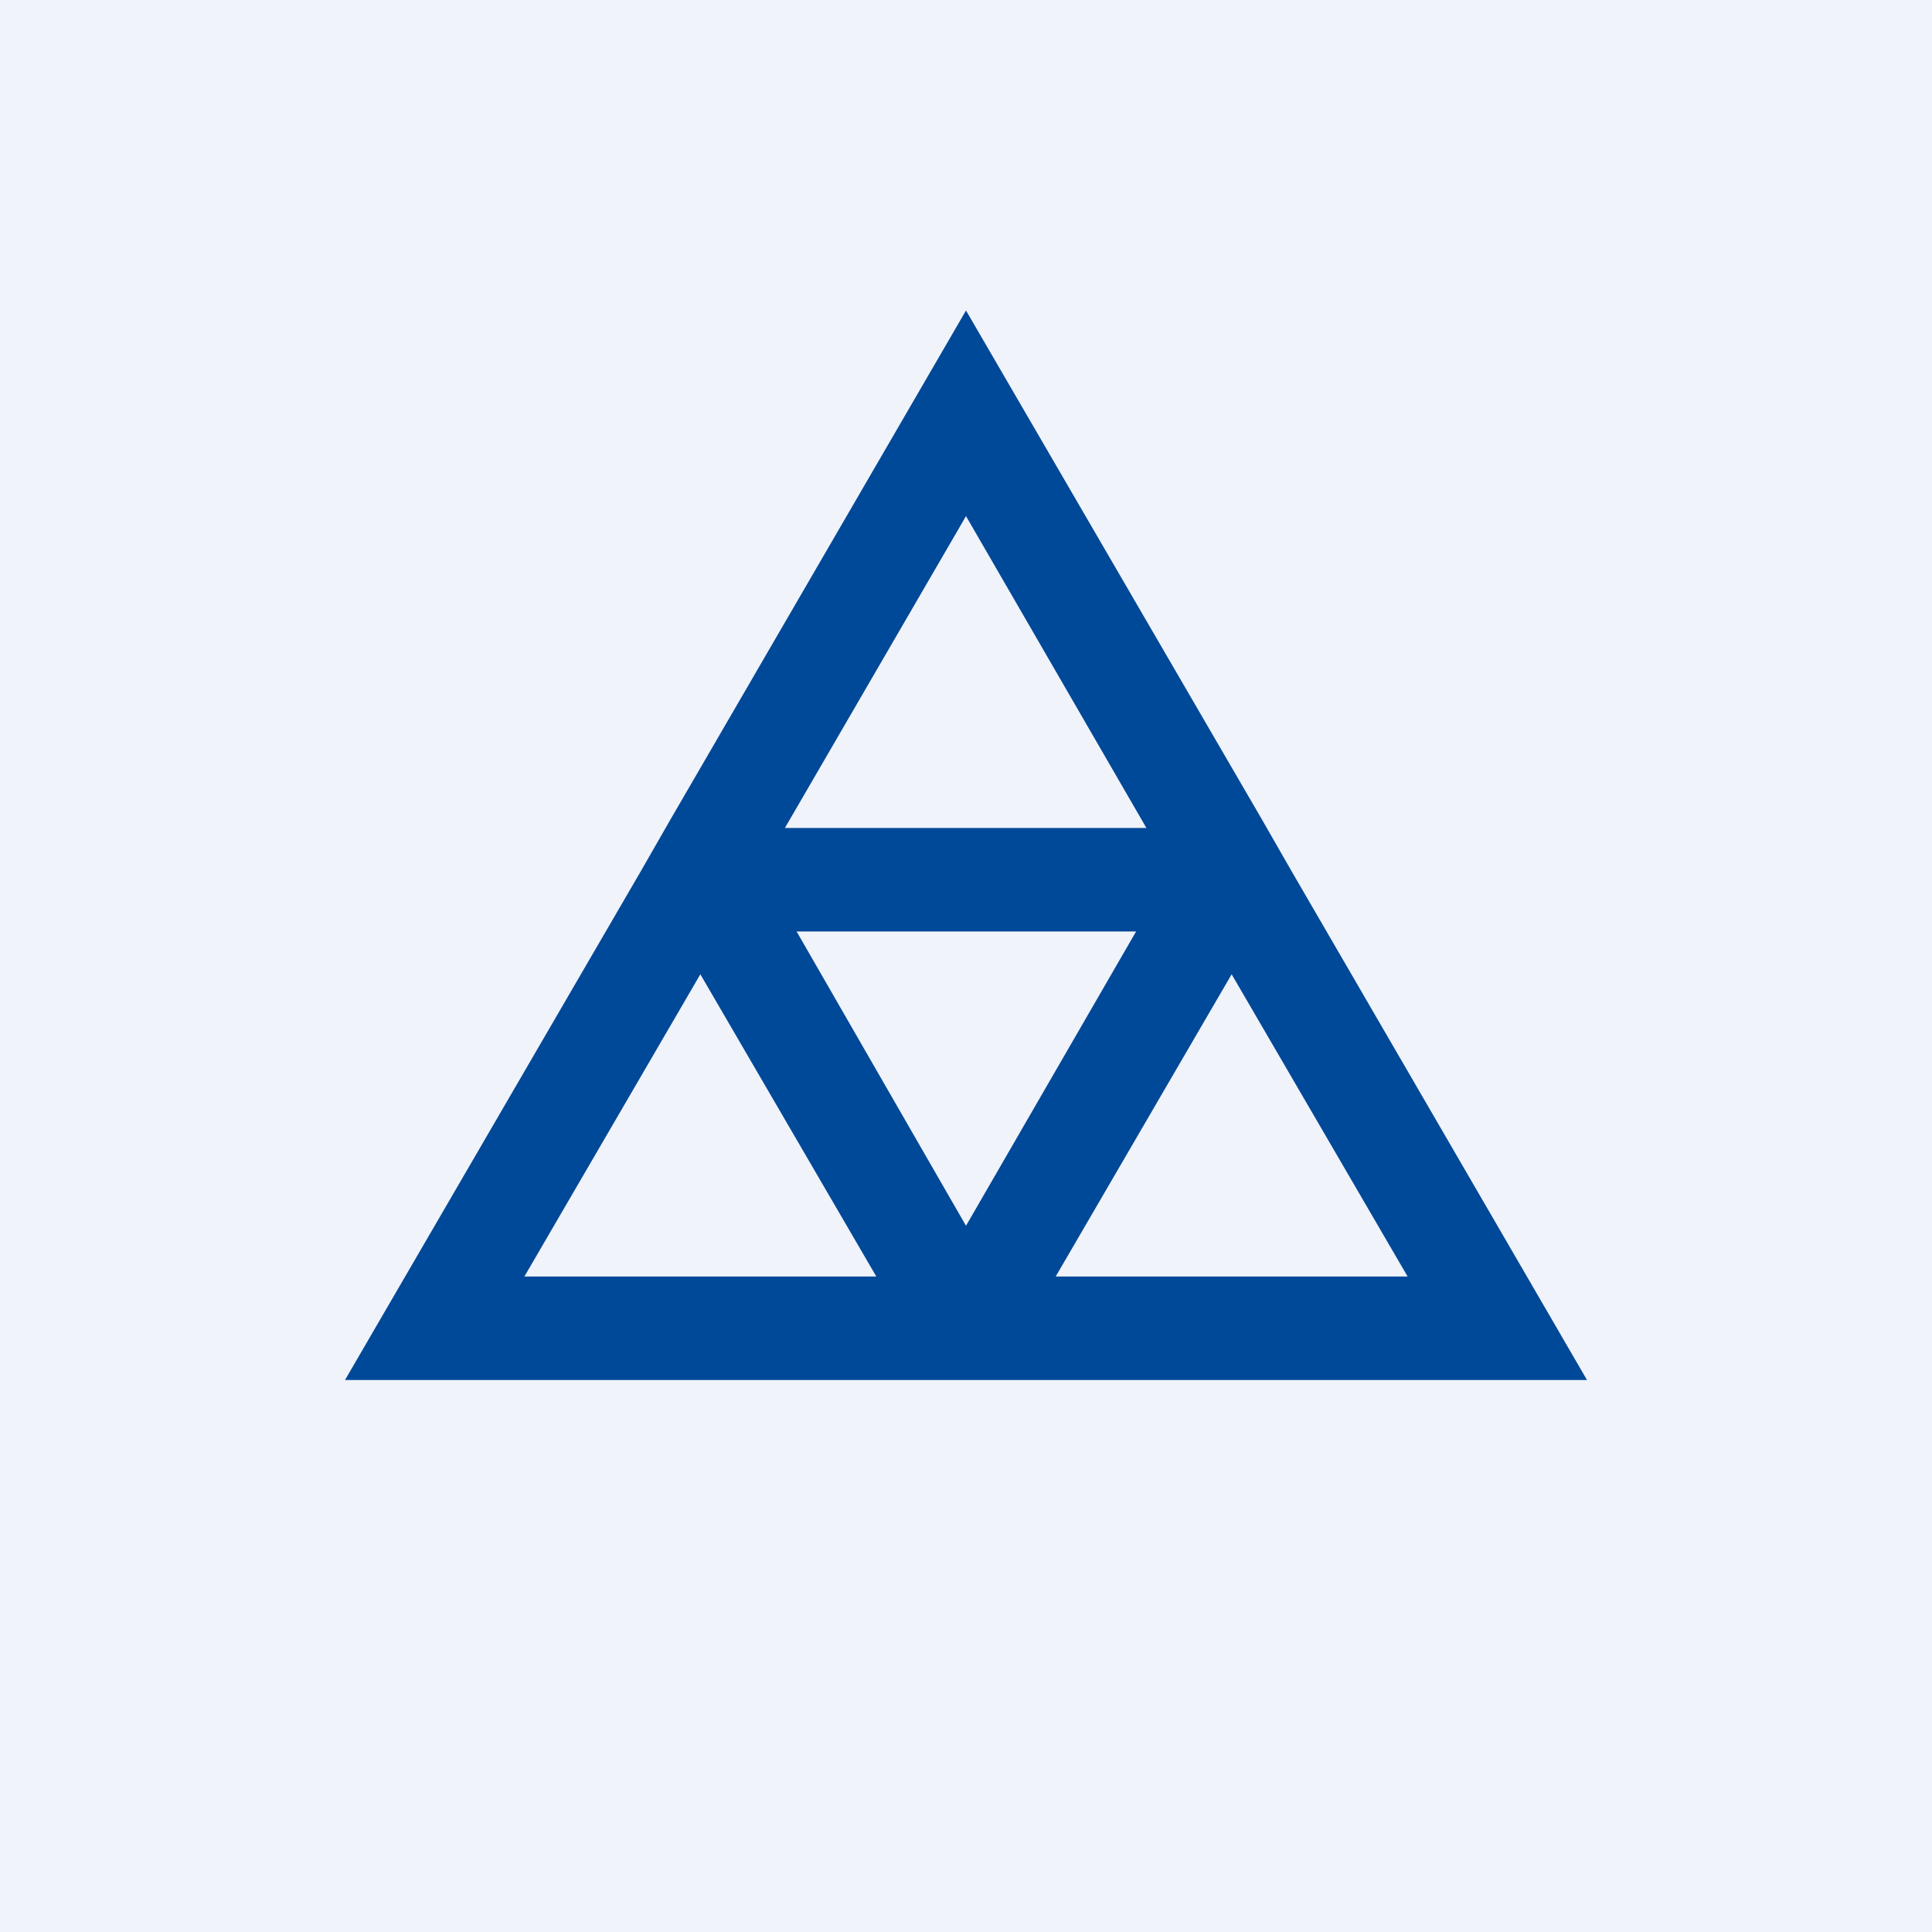 <!-- by TradeStack --><svg width="56" height="56" viewBox="0 0 56 56" xmlns="http://www.w3.org/2000/svg"><path fill="#F0F3FA" d="M0 0h56v56H0z"/><path d="M28.86 40H46l-8.57-14.76-.86-1.5L28 9l-8.57 14.76-.86 1.5L10 40h18.86Zm11.95-3H30.6l5.1-8.76L40.8 37ZM28 35.53 23.09 27h9.84L28 35.53Zm0-20.57L33.23 24H22.75L28 14.96ZM15.2 37l5.1-8.76L25.4 37H15.2Z" fill="#004898"/></svg>